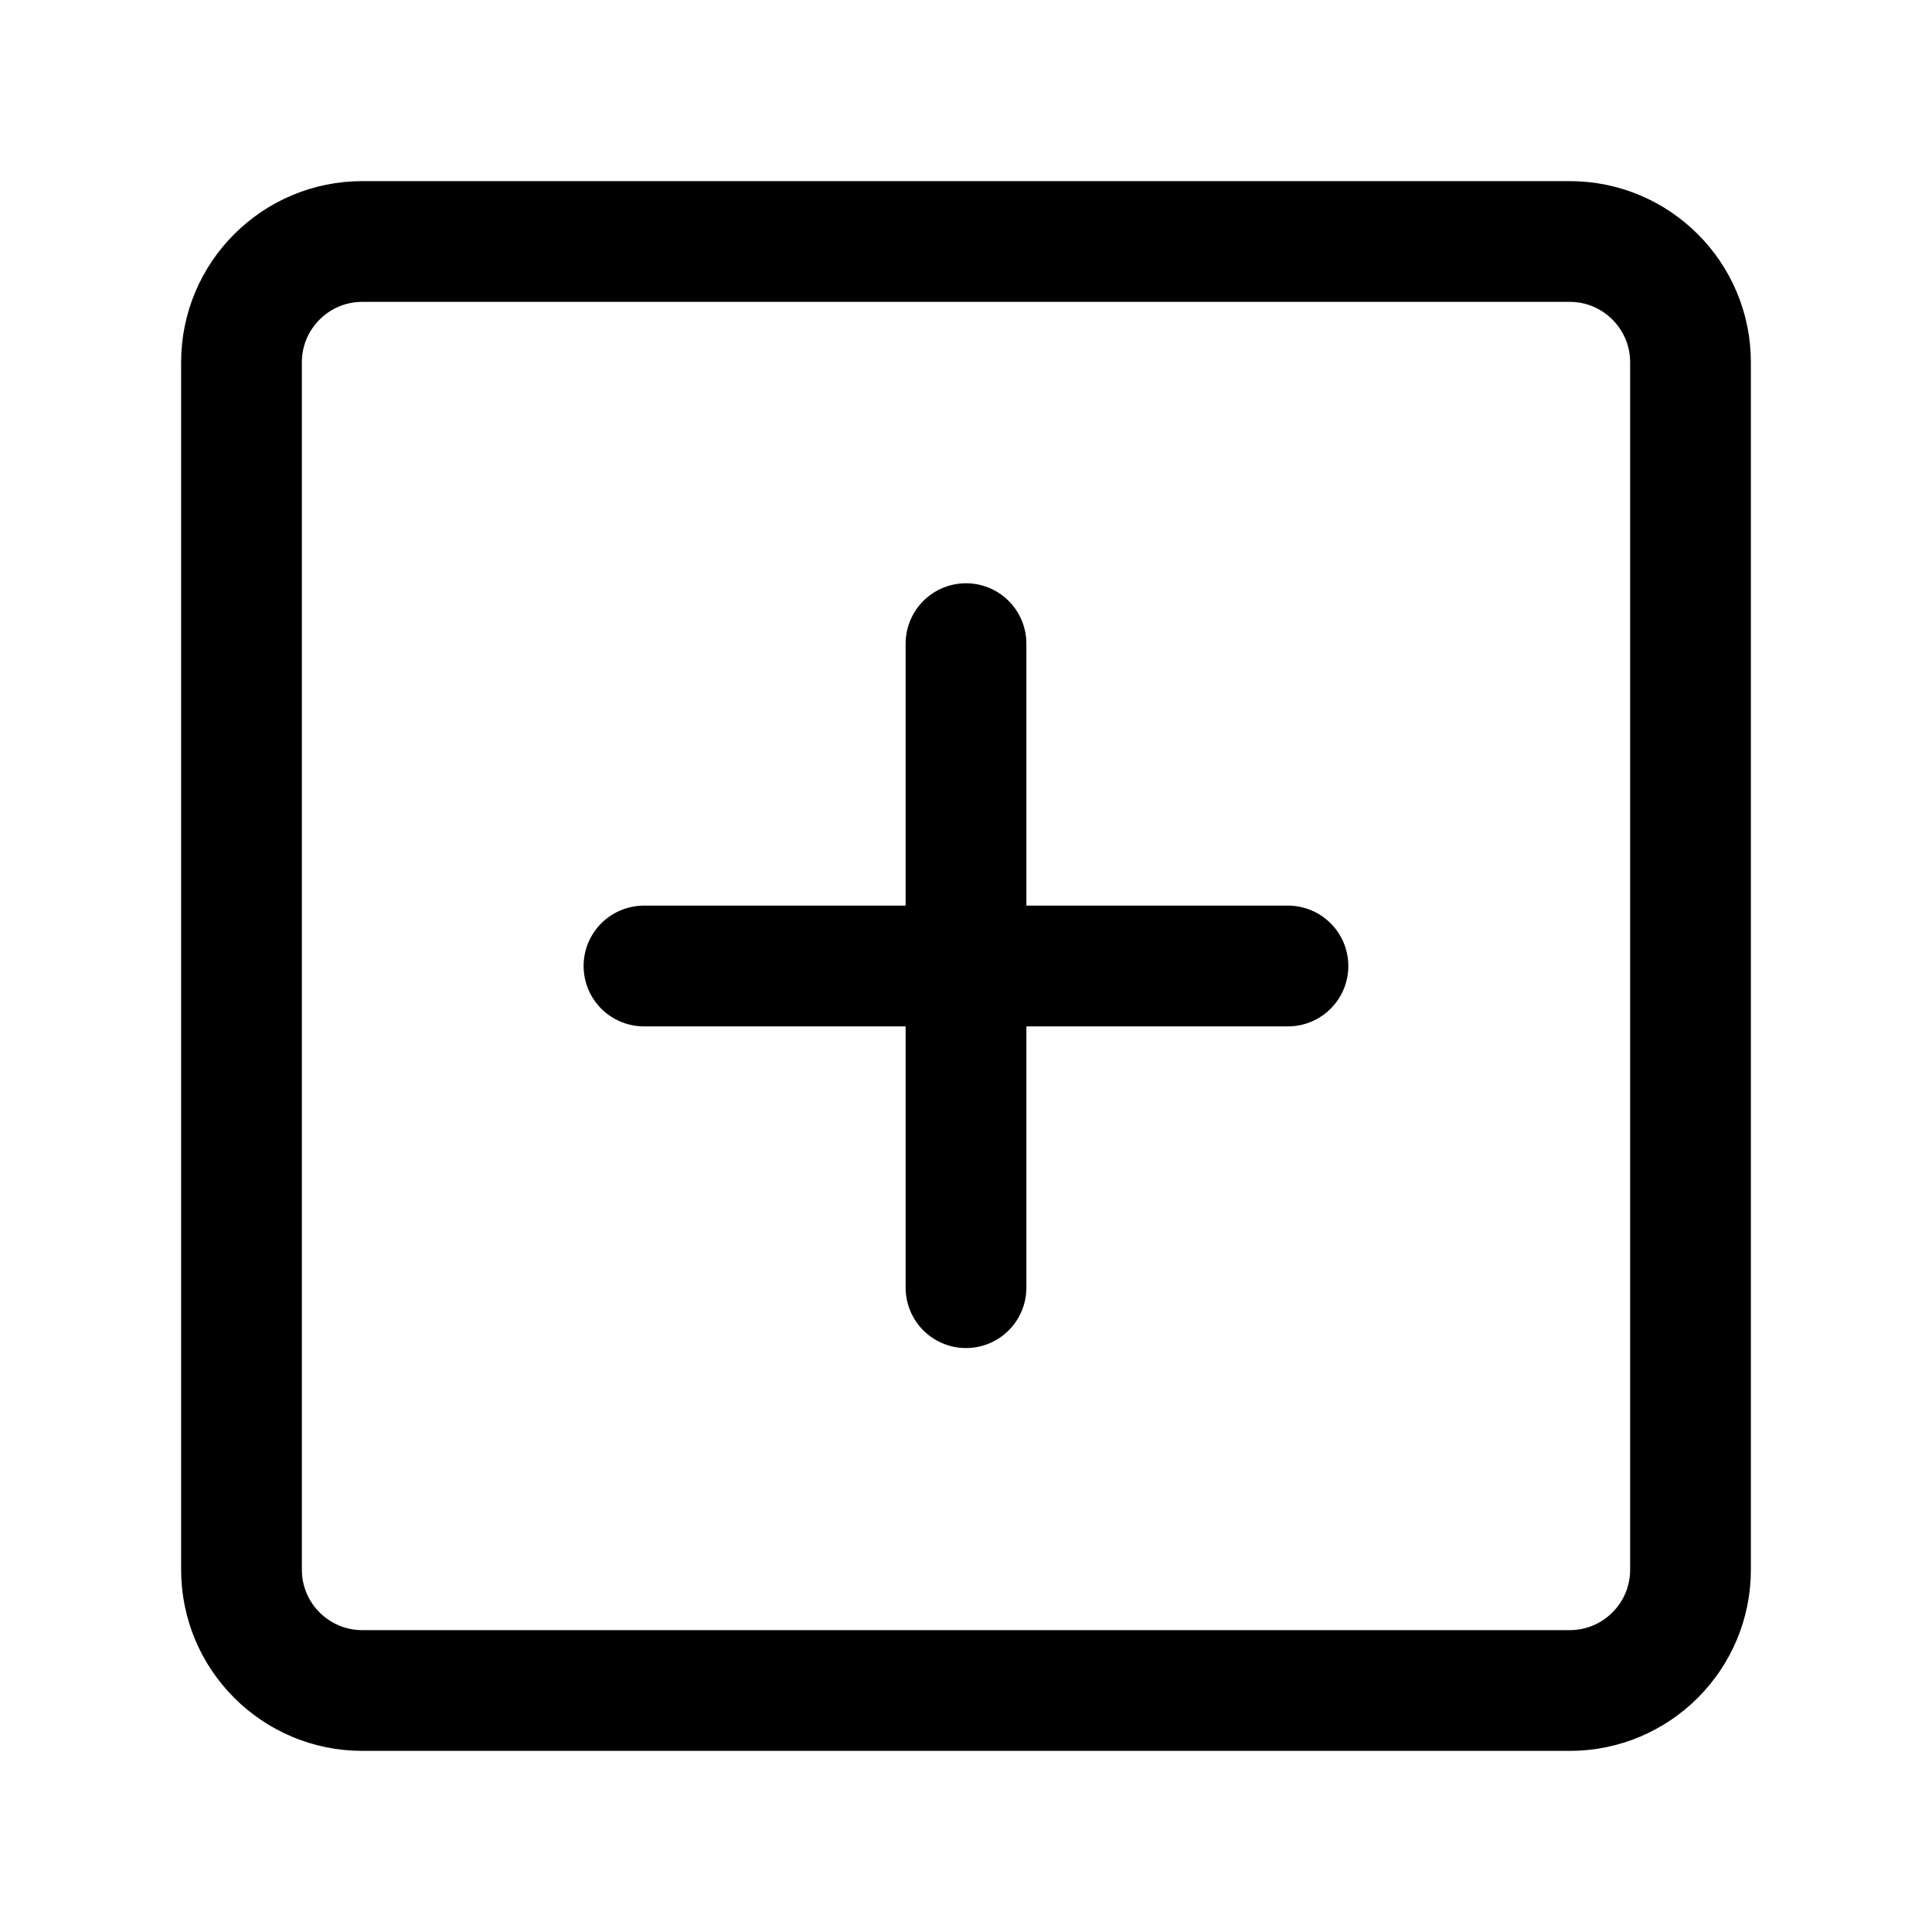 <svg width="28" height="28" viewBox="0 0 28 28" fill="none" xmlns="http://www.w3.org/2000/svg">
<path d="M22.75 3.5H5.25C4.284 3.5 3.5 4.284 3.5 5.25V22.75C3.5 23.716 4.284 24.5 5.25 24.5H22.75C23.716 24.5 24.5 23.716 24.5 22.75V5.25C24.5 4.284 23.716 3.5 22.75 3.5Z" stroke="currentColor" stroke-width="1.75" stroke-linecap="round" stroke-linejoin="round"/>
<path d="M14 9.328V18.662" stroke="currentColor" stroke-width="1.75" stroke-linecap="round" stroke-linejoin="round"/>
<path d="M9.333 14H18.666" stroke="currentColor" stroke-width="1.75" stroke-linecap="round" stroke-linejoin="round"/>
</svg>
